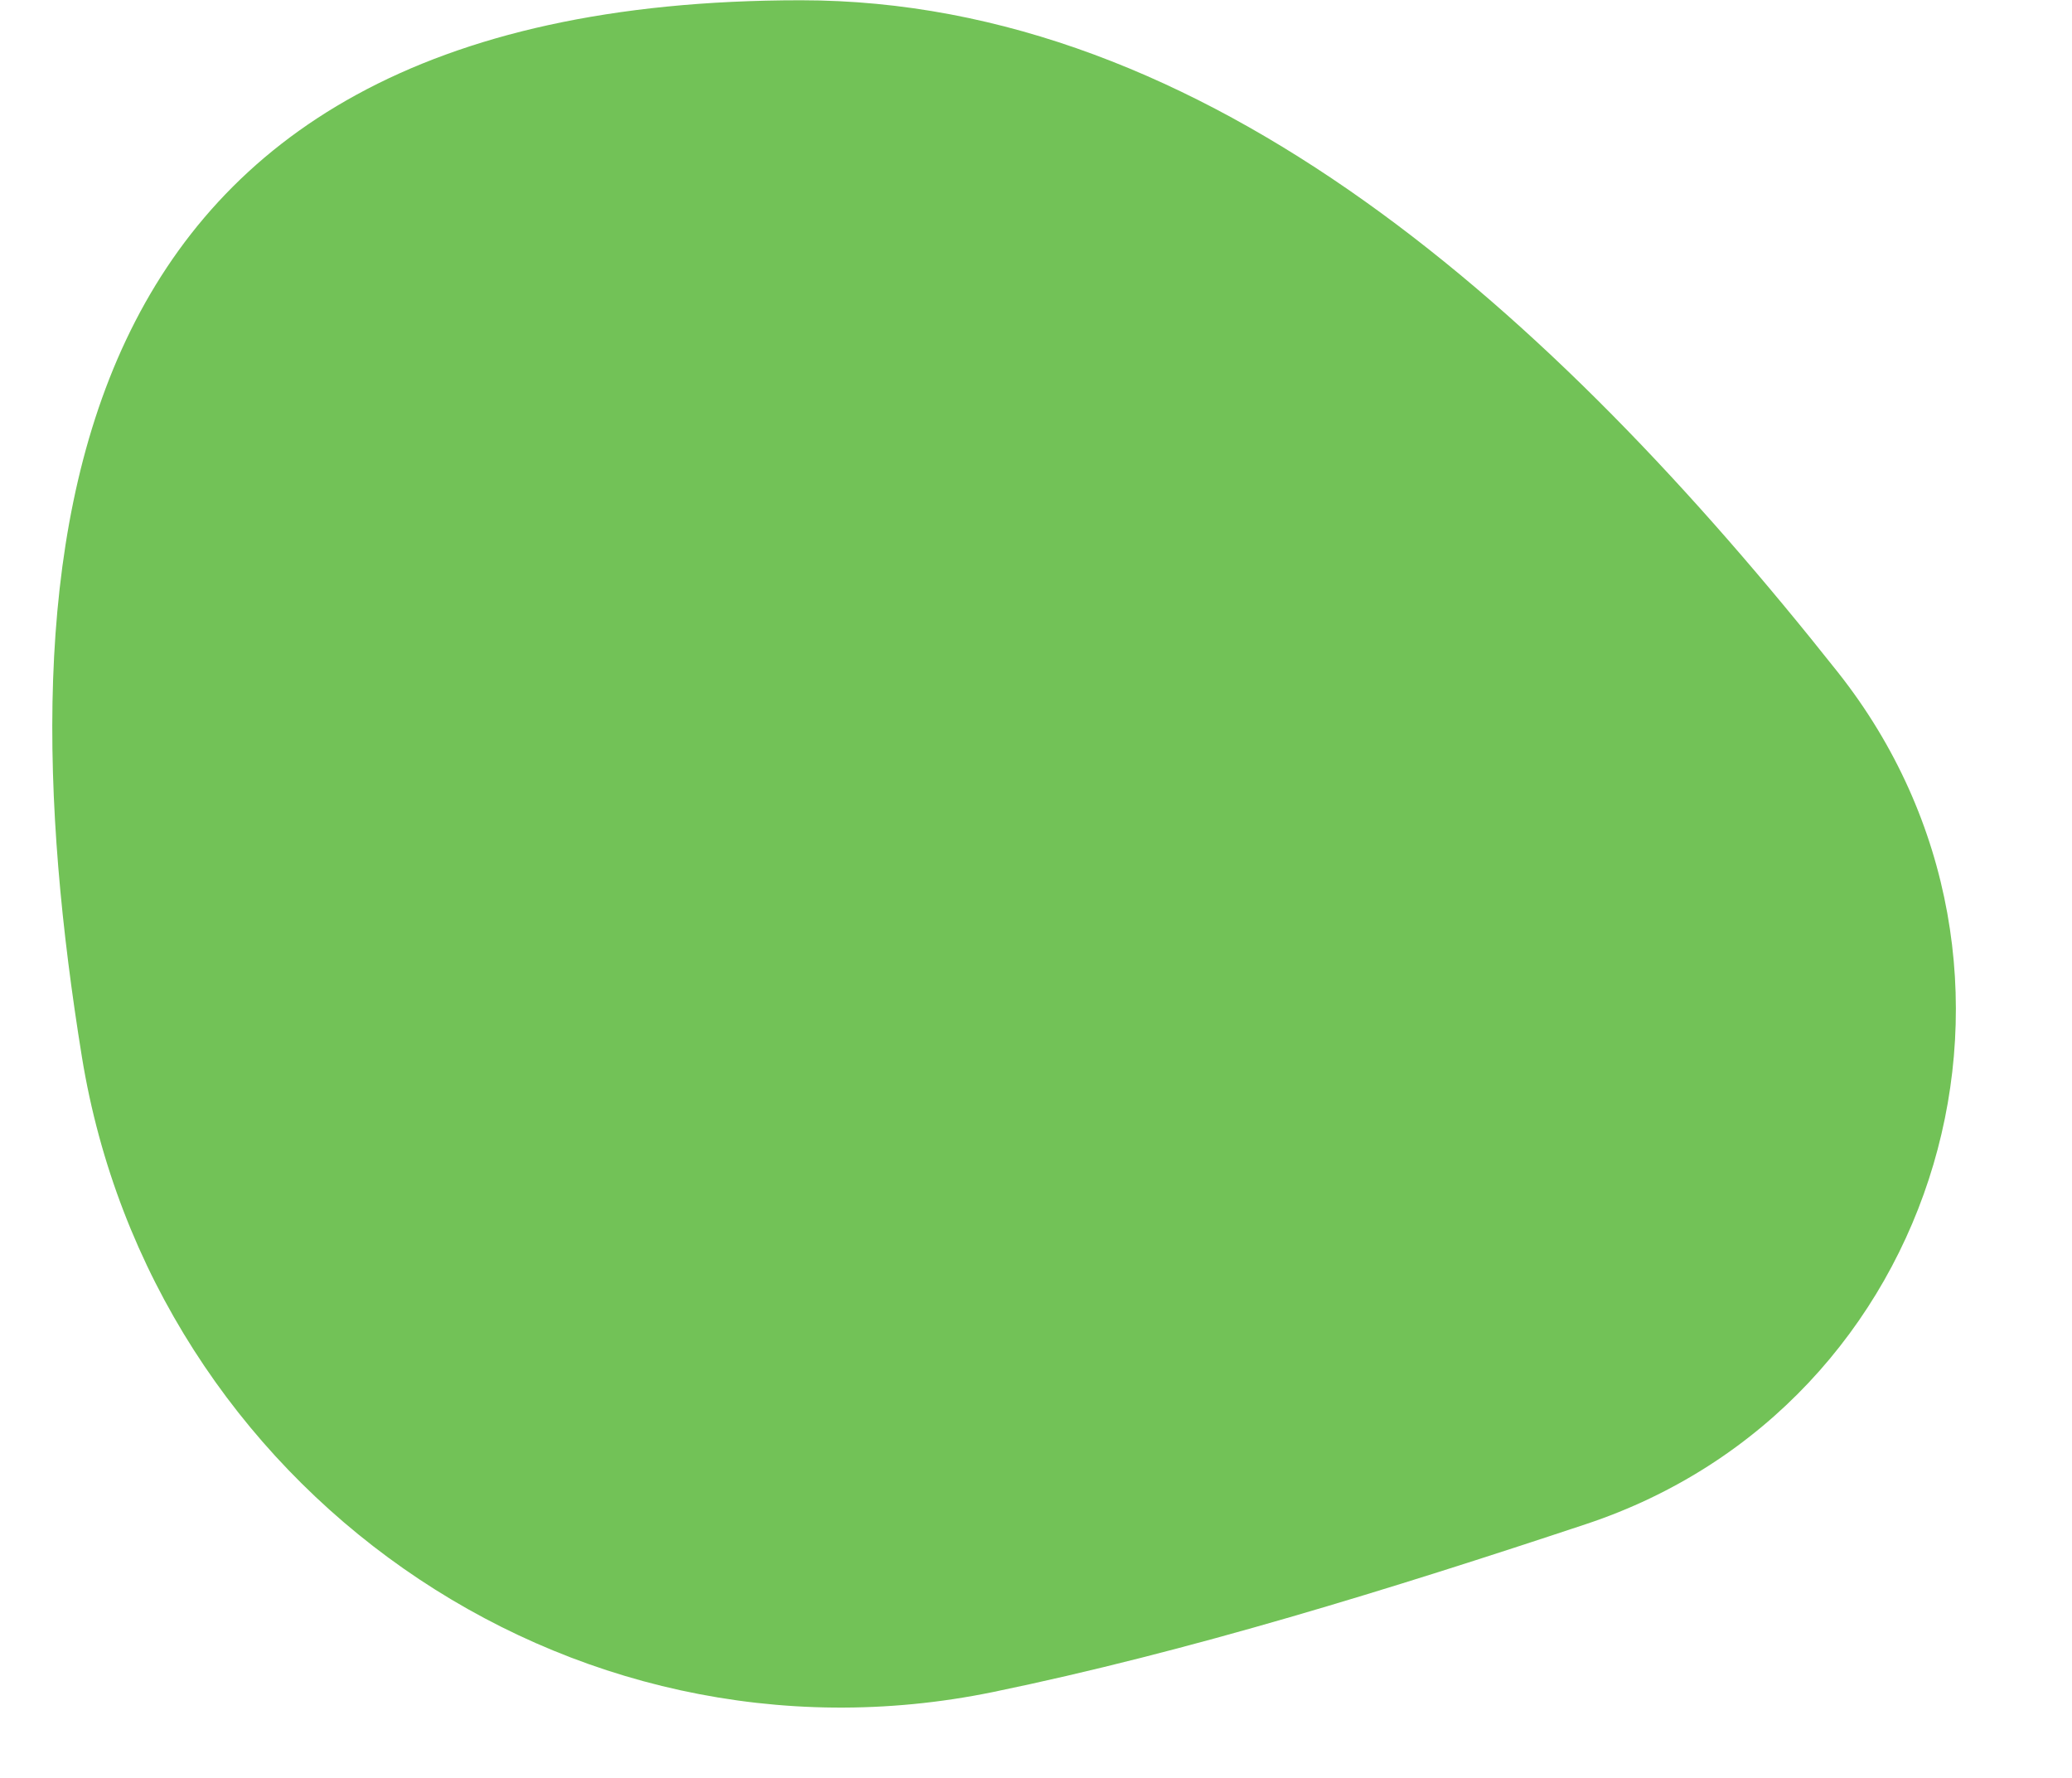 <?xml version="1.0" encoding="UTF-8" standalone="no"?><svg xmlns="http://www.w3.org/2000/svg" xmlns:xlink="http://www.w3.org/1999/xlink" contentScriptType="text/ecmascript" fill="#000000" width="31.7" zoomAndPan="magnify" contentStyleType="text/css" viewBox="-0.8 0.0 31.7 27.2" height="27.2" preserveAspectRatio="xMidYMid meet" version="1"><g id="change1_1"><path fill="#72c257" d="M 14.395 25.883 C 7.863 27.227 1.523 22.746 0.453 16.168 C -0.793 8.469 -0.164 0.004 11.453 0.004 C 17.66 0.004 22.945 4.762 27.316 10.281 C 30.895 14.797 28.926 21.504 23.461 23.316 C 20.484 24.305 17.387 25.266 14.395 25.883"/></g></svg>